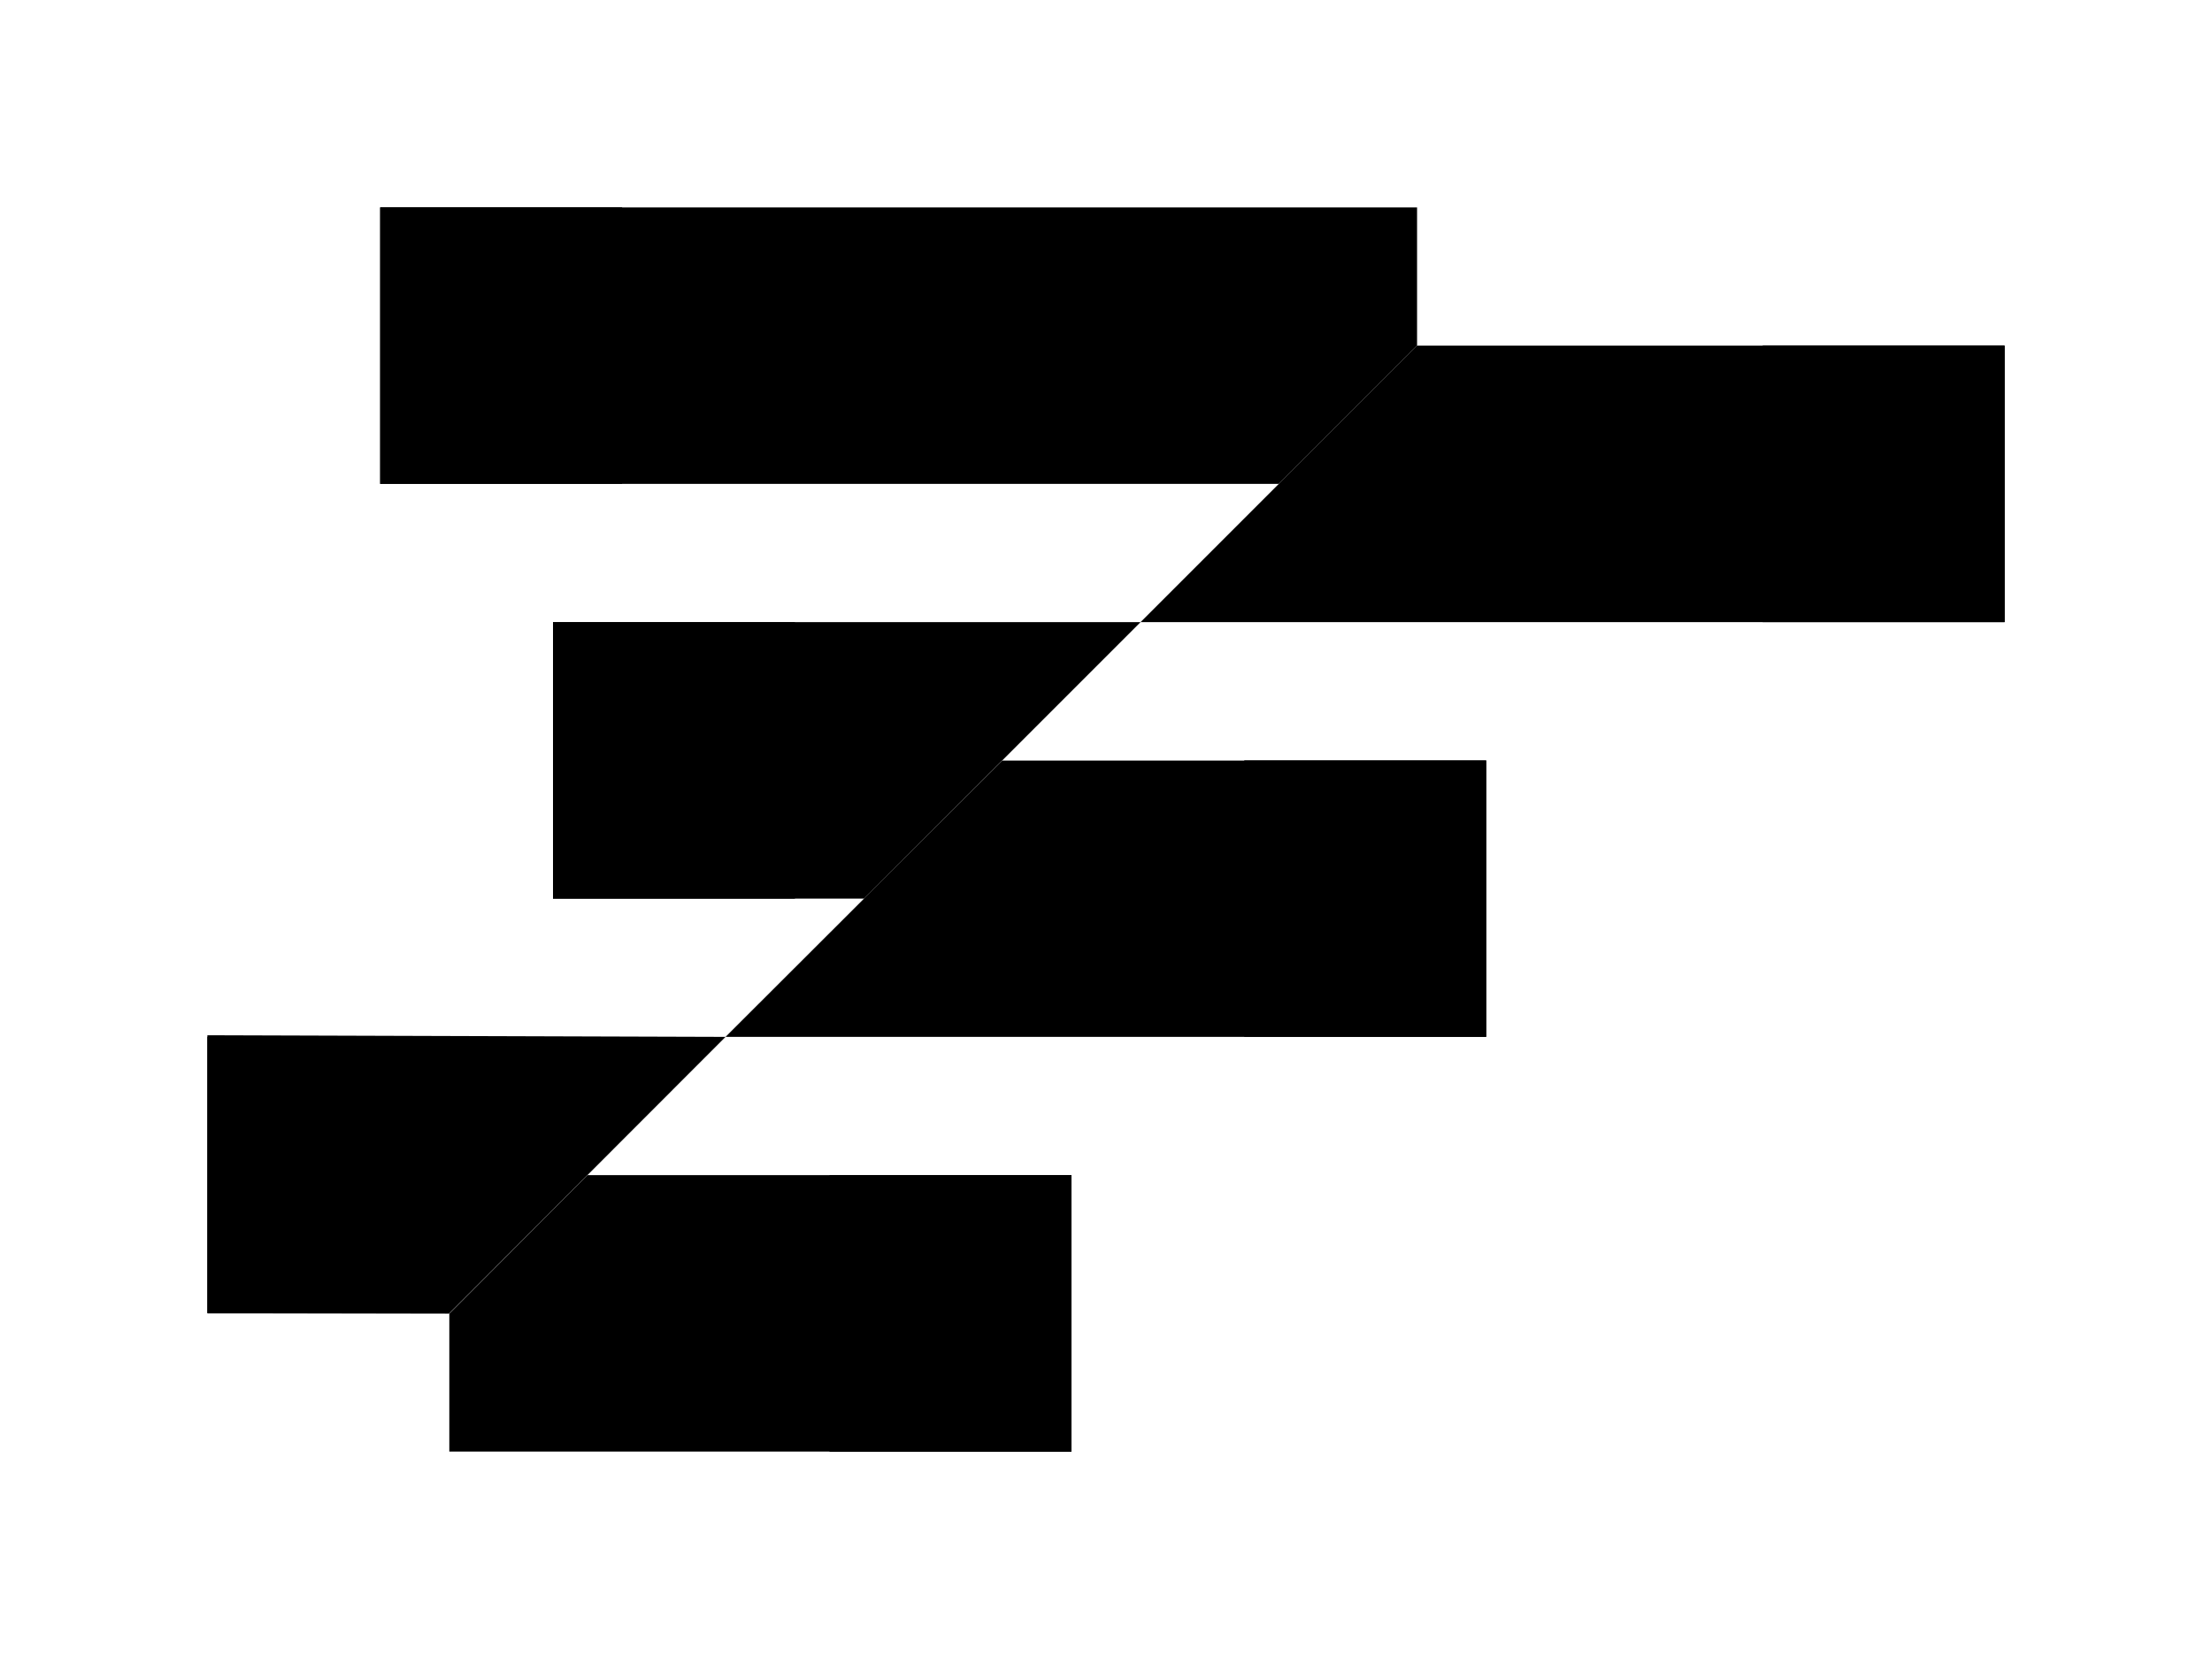 <svg xmlns="http://www.w3.org/2000/svg" class="logo-mark" width="64" height="48" viewBox="0 0 64 48"><style>
    .logomark .aqua { fill: #55b4c8; }
    .logomark .orange { fill: #ff8c00; }
    .logomark .red { fill: #f00; }
    .logomark .grey { fill: #b4bebe; }
  </style><rect class="aqua right-1" x="51" y="10" width="7" height="8"></rect><path class="aqua right-1" d="M58,10l-17,0l-8,8l25,0l0,-8Z"></path><rect class="orange right-2" x="36" y="22" width="7" height="8"></rect><path class="orange right-2" d="M43,30l0,-7.995l-14,-0l-8.008,7.995l22.008,0Z"></path><rect class="red right-3" x="24" y="34" width="7" height="8"></rect><path class="red right-3" d="M13,38.01l4,-4.01l14,0l0,8l-18,0l0,-3.99Z"></path><rect class="grey left-1" x="11" y="6" width="7" height="8"></rect><path class="grey left-1" d="M41,10l-4,4l-26,0l0,-8l30,0l0,4Z"></path><rect class="grey left-2" x="16" y="18" width="7" height="8"></rect><path class="grey left-2" d="M16,26l9,0l8,-8l-17,-0l0,8Z"></path><rect class="grey left-3" x="6" y="30" width="7" height="8"></rect><path class="grey left-3" d="M6,37.988l7,0.012l7.992,-8l-14.992,-0.047l-0,8.035Z"></path></svg>